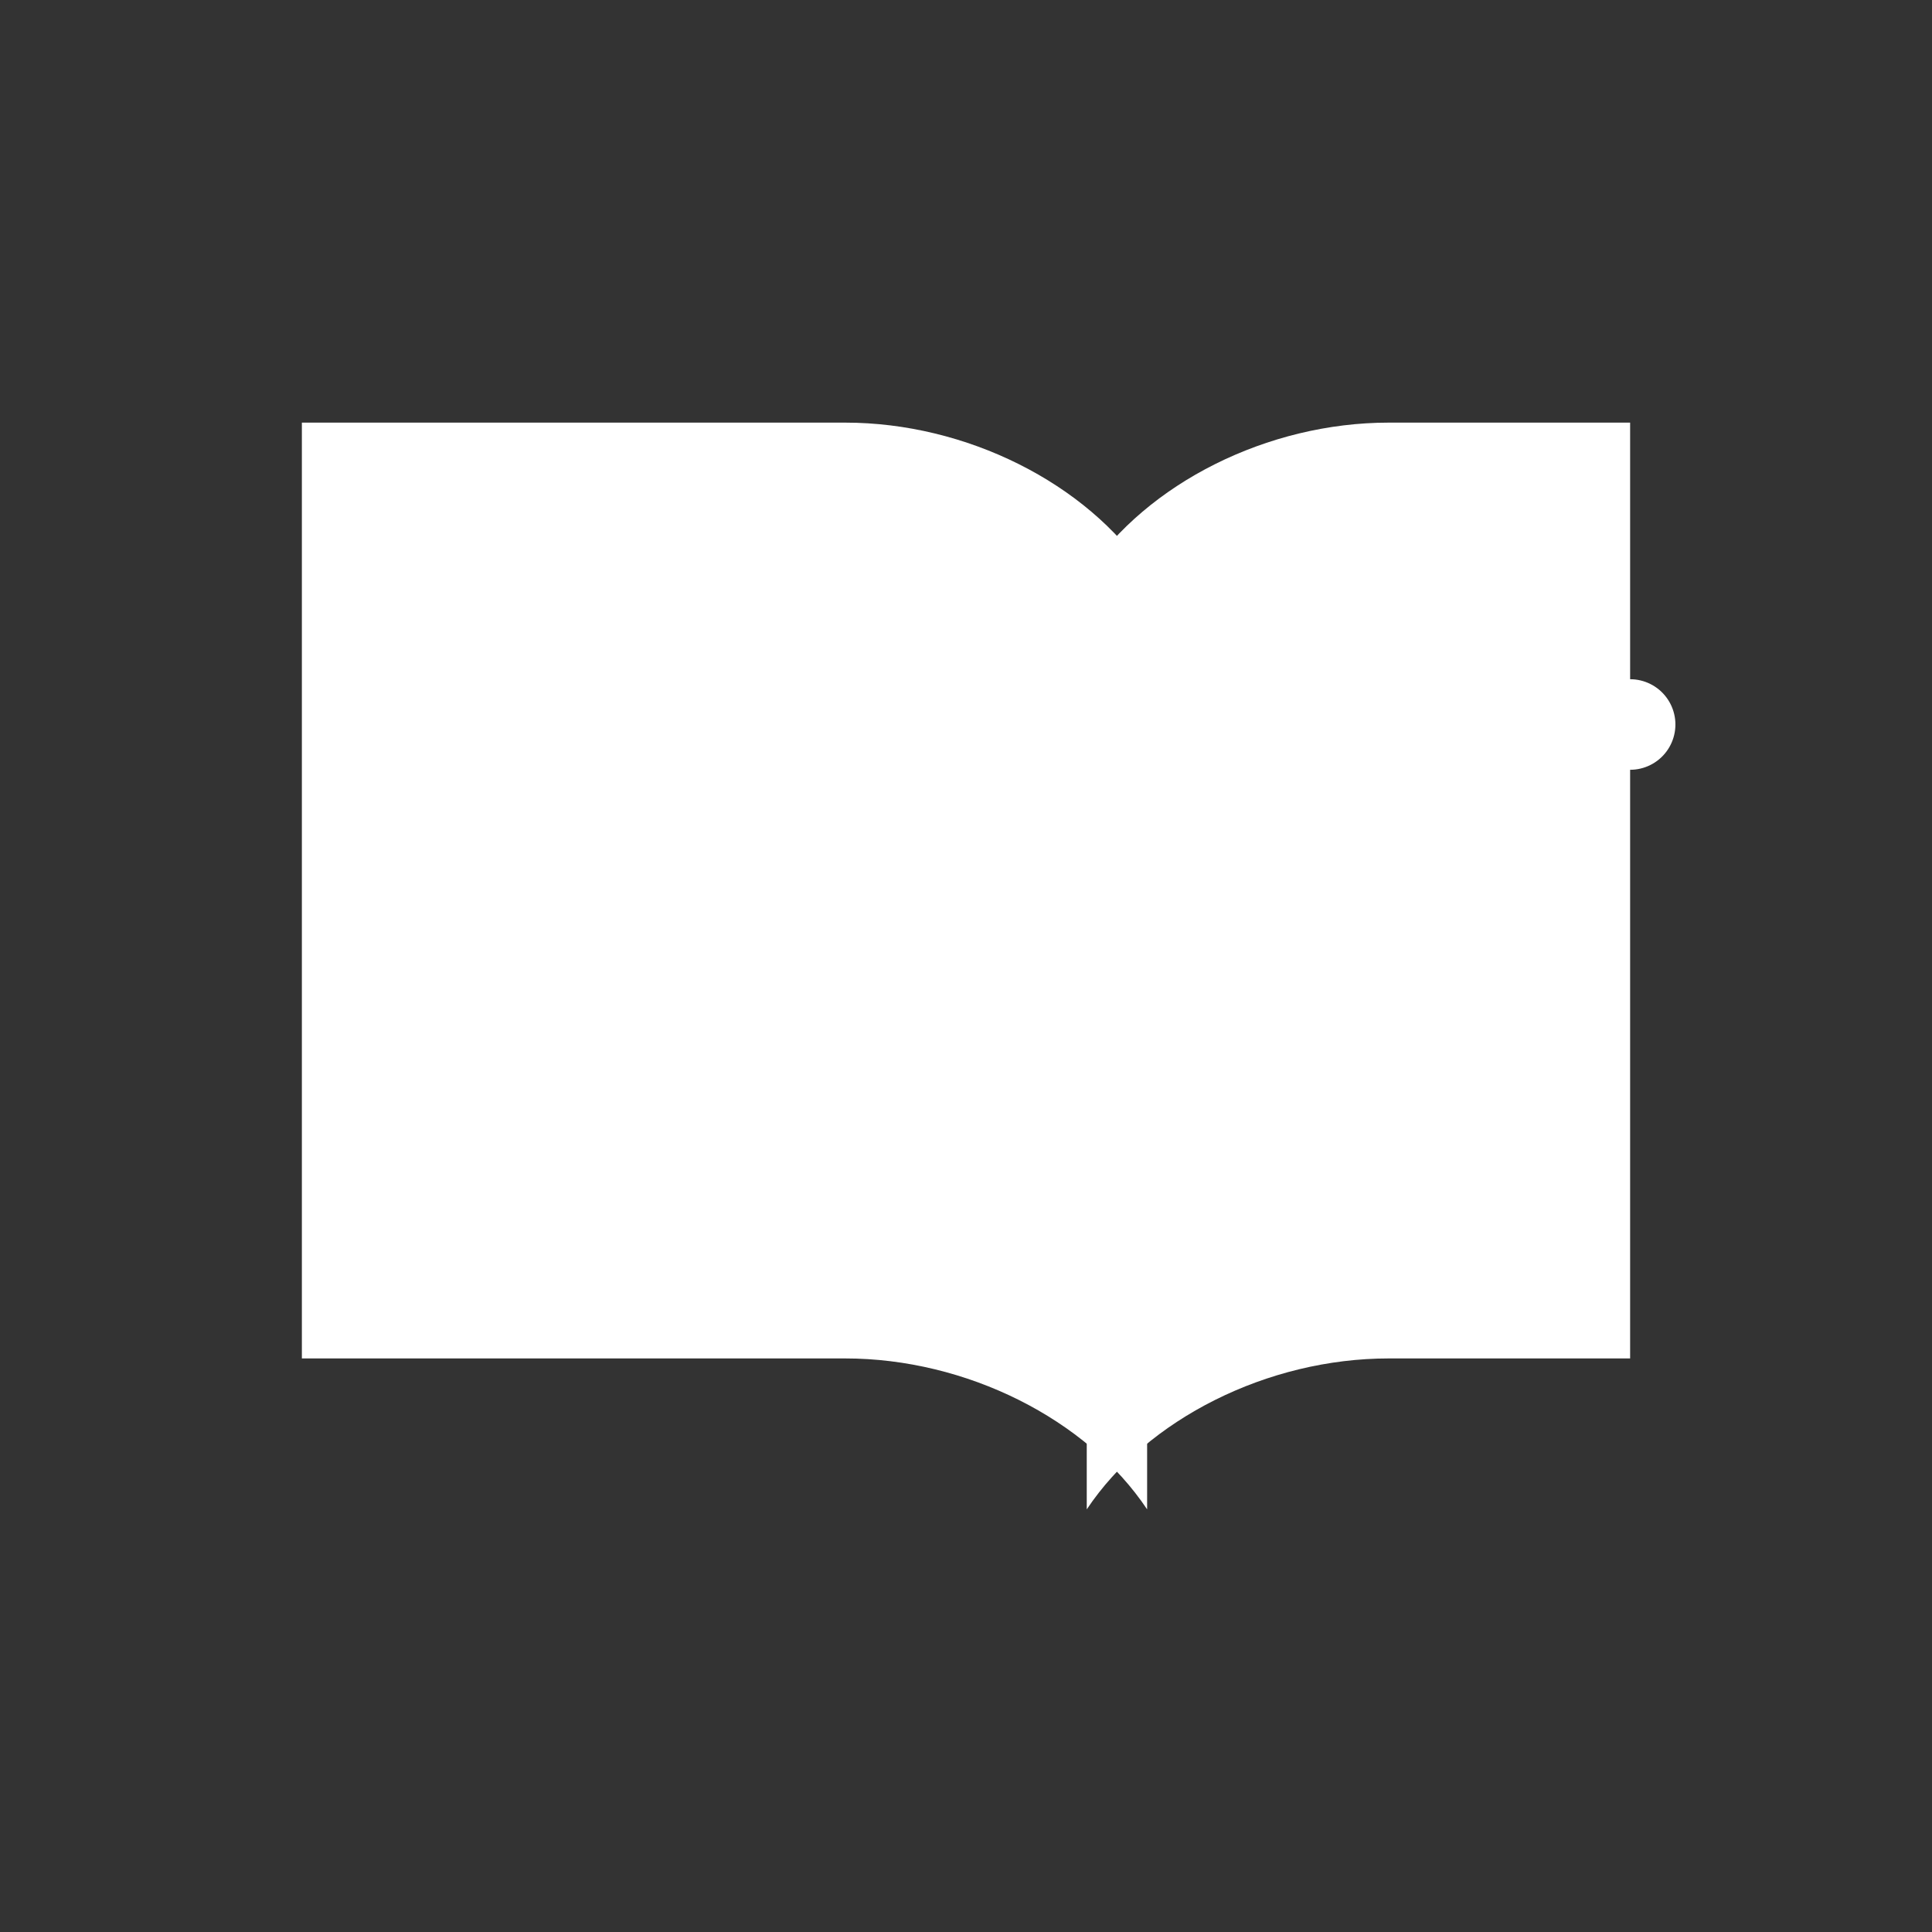 <svg xmlns="http://www.w3.org/2000/svg" viewBox="0 0 64 64"><rect x="0" y="0" width="64" height="64" fill="#333333" stroke="none"/><path d="M10 14h18c4 0 8 2 10 5v31c-2-3-6-5-10-5H10V14z" fill="#FFFFFF"/><path d="M36 14h18v31H46c-4 0-8 2-10 5V19c2-3 6-5 10-5z" fill="#FFFFFF"/><line x1="16" y1="24" x2="28" y2="24" stroke="#FFFFFF" stroke-width="3" stroke-linecap="round"/><line x1="42" y1="24" x2="54" y2="24" stroke="#FFFFFF" stroke-width="3" stroke-linecap="round"/></svg>